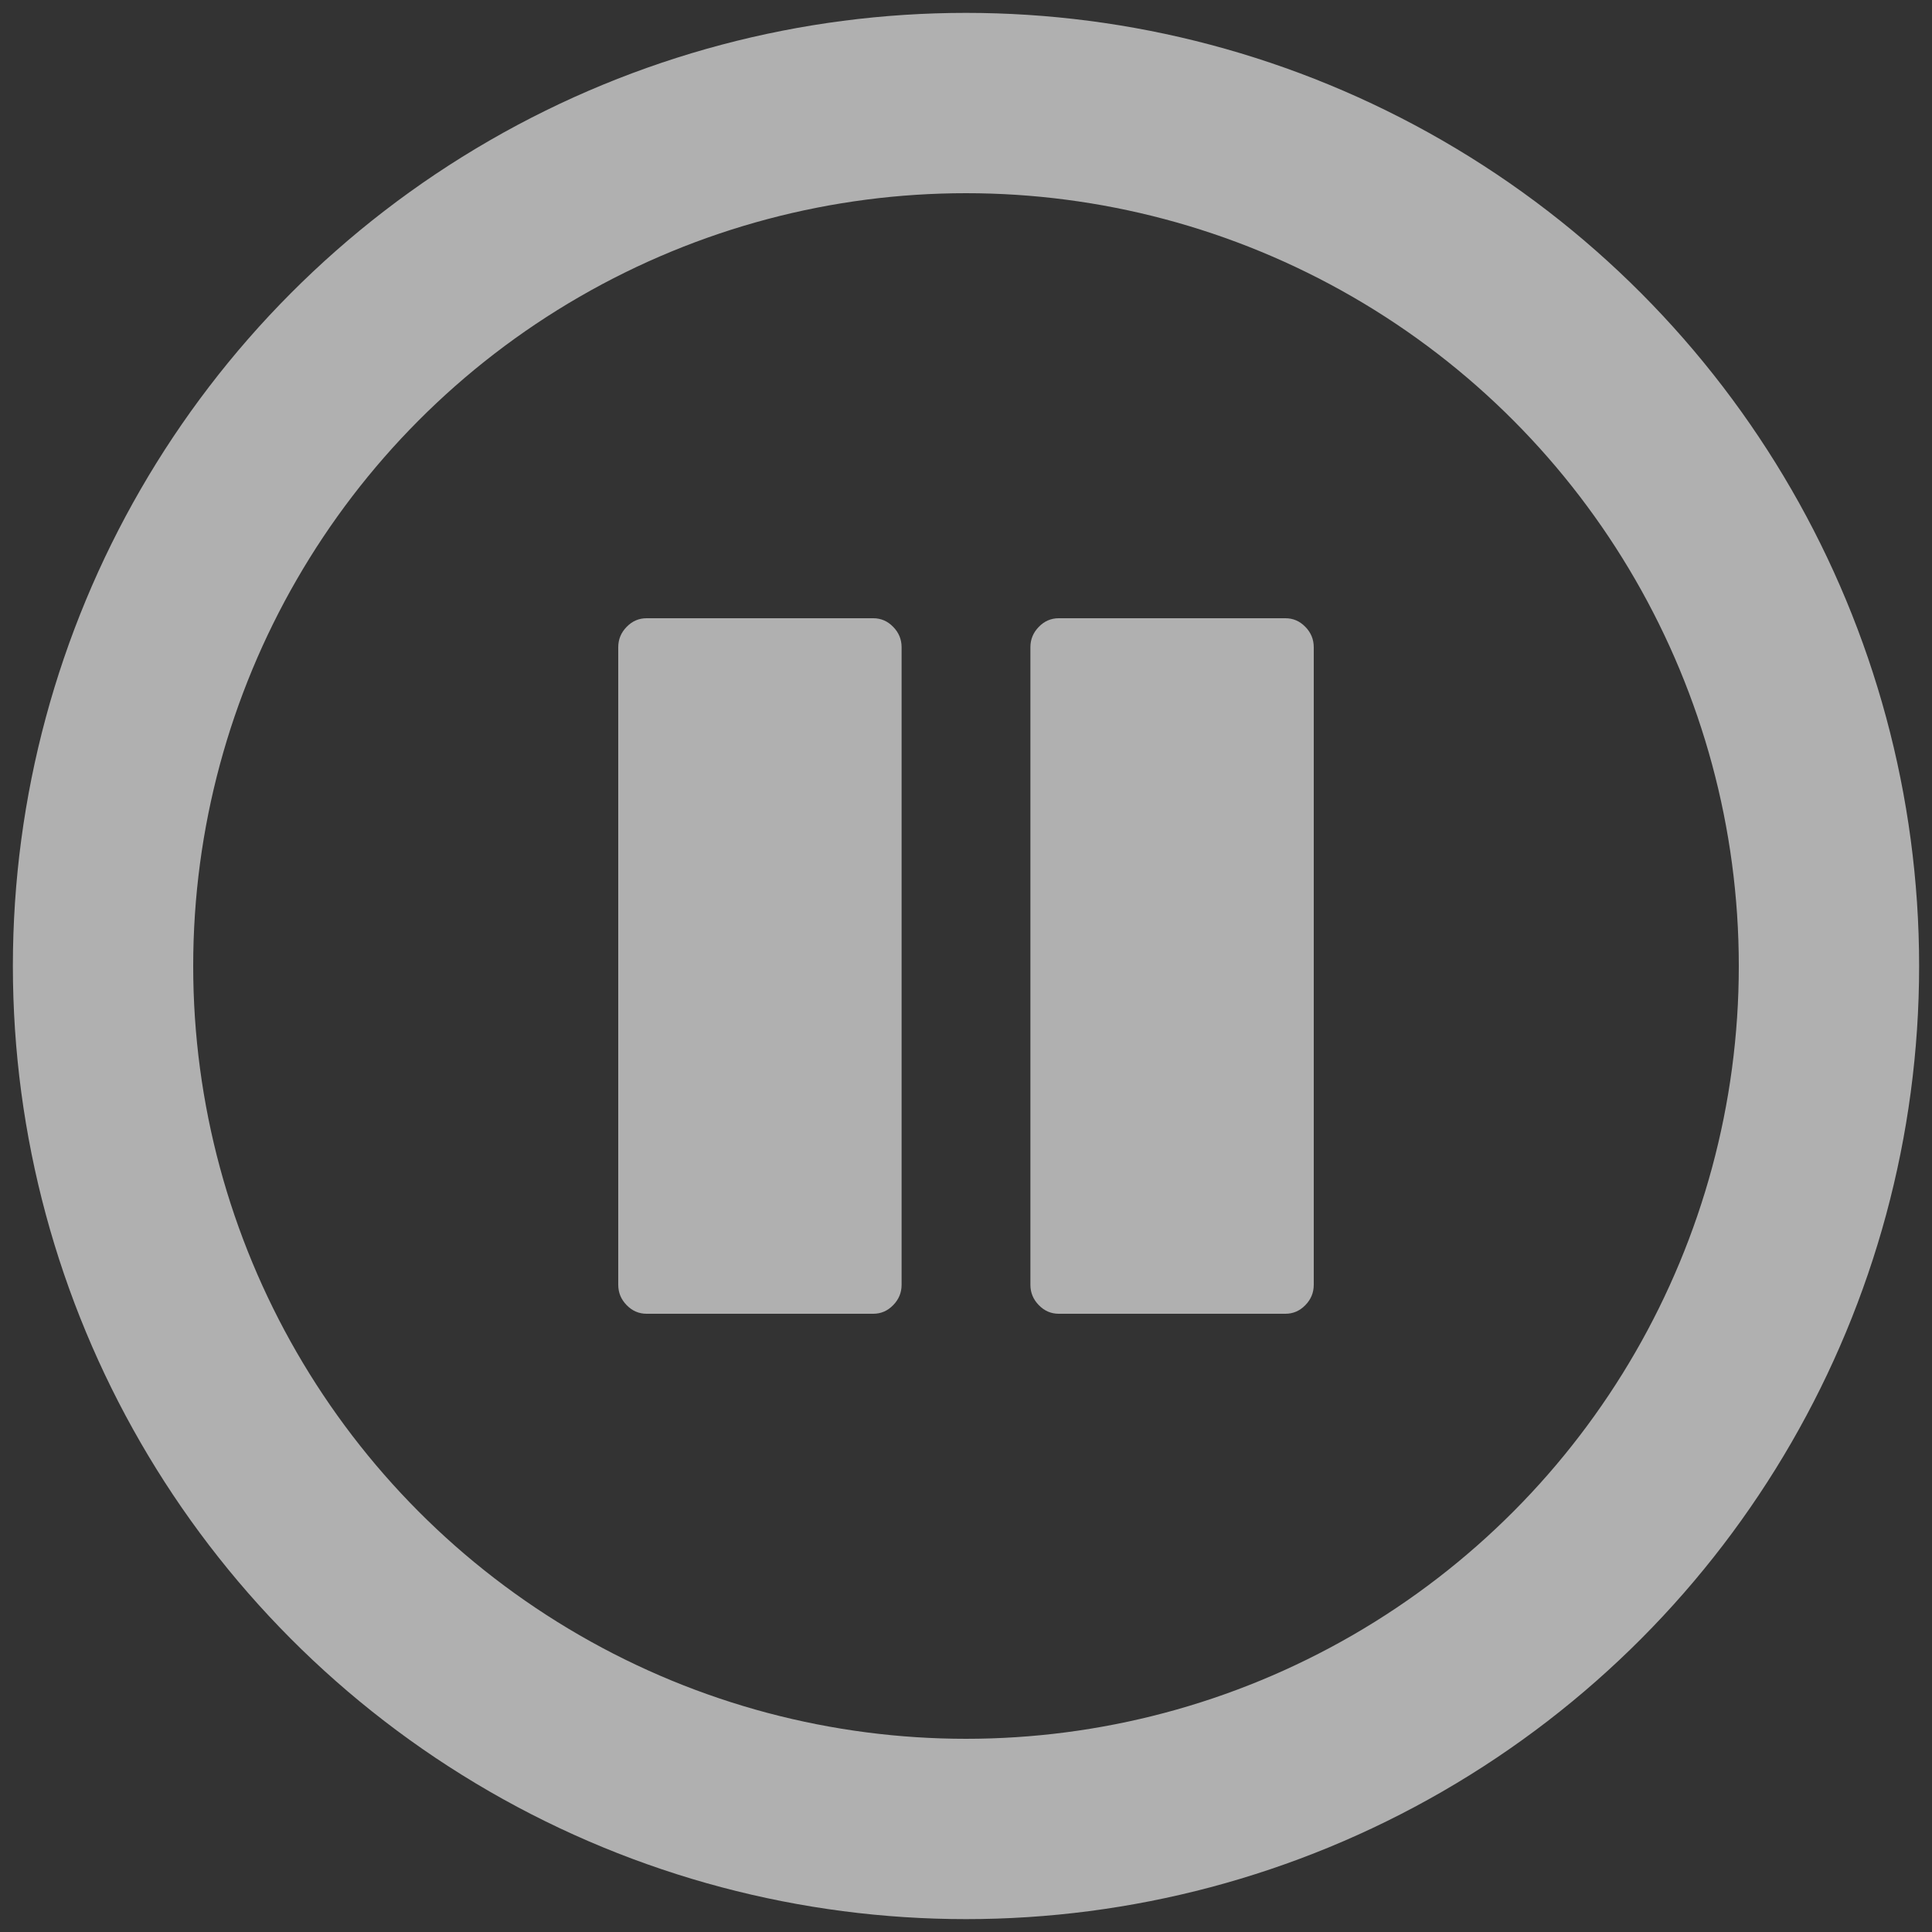 <?xml version="1.0" encoding="UTF-8"?>
<svg width="75px" height="75px" viewBox="0 0 75 75" version="1.1" xmlns="http://www.w3.org/2000/svg" xmlns:xlink="http://www.w3.org/1999/xlink">
    <rect x="0" y="0" width="75" height="75" fill="#333333" stroke="none"/>
    <!-- Generator: Sketch 50.2 (55047) - http://www.bohemiancoding.com/sketch -->
    <title>Group 5</title>
    <desc>Created with Sketch.</desc>
    <defs></defs>
    <g id="Page-1" stroke="none" stroke-width="1" fill="none" fill-rule="evenodd">
        <g id="forsíða-copy" transform="translate(-784, -402)">
            <g id="Group-5" transform="translate(788, 406)">
                <circle id="Oval" stroke-opacity="0.61" stroke="#FFFFFF" stroke-width="7" cx="33.5" cy="33.5" r="33.5"></circle>
                <path d="M47,21.125 L47,45.875 C47,46.18 46.891,46.443 46.673,46.666 C46.456,46.889 46.198,47 45.9,47 L37.1,47 C36.802,47 36.544,46.889 36.327,46.666 C36.109,46.443 36,46.18 36,45.875 L36,21.125 C36,20.82 36.109,20.557 36.327,20.334 C36.544,20.111 36.802,20 37.1,20 L45.9,20 C46.198,20 46.456,20.111 46.673,20.334 C46.891,20.557 47,20.82 47,21.125 Z M31,21.125 L31,45.875 C31,46.18 30.891,46.443 30.673,46.666 C30.456,46.889 30.198,47 29.9,47 L21.1,47 C20.802,47 20.544,46.889 20.327,46.666 C20.109,46.443 20,46.18 20,45.875 L20,21.125 C20,20.82 20.109,20.557 20.327,20.334 C20.544,20.111 20.802,20 21.1,20 L29.9,20 C30.198,20 30.456,20.111 30.673,20.334 C30.891,20.557 31,20.82 31,21.125 Z" id="Fill-1" fill-opacity="0.61" fill="#FFFFFF"></path>
            </g>
        </g>
    </g>
</svg>